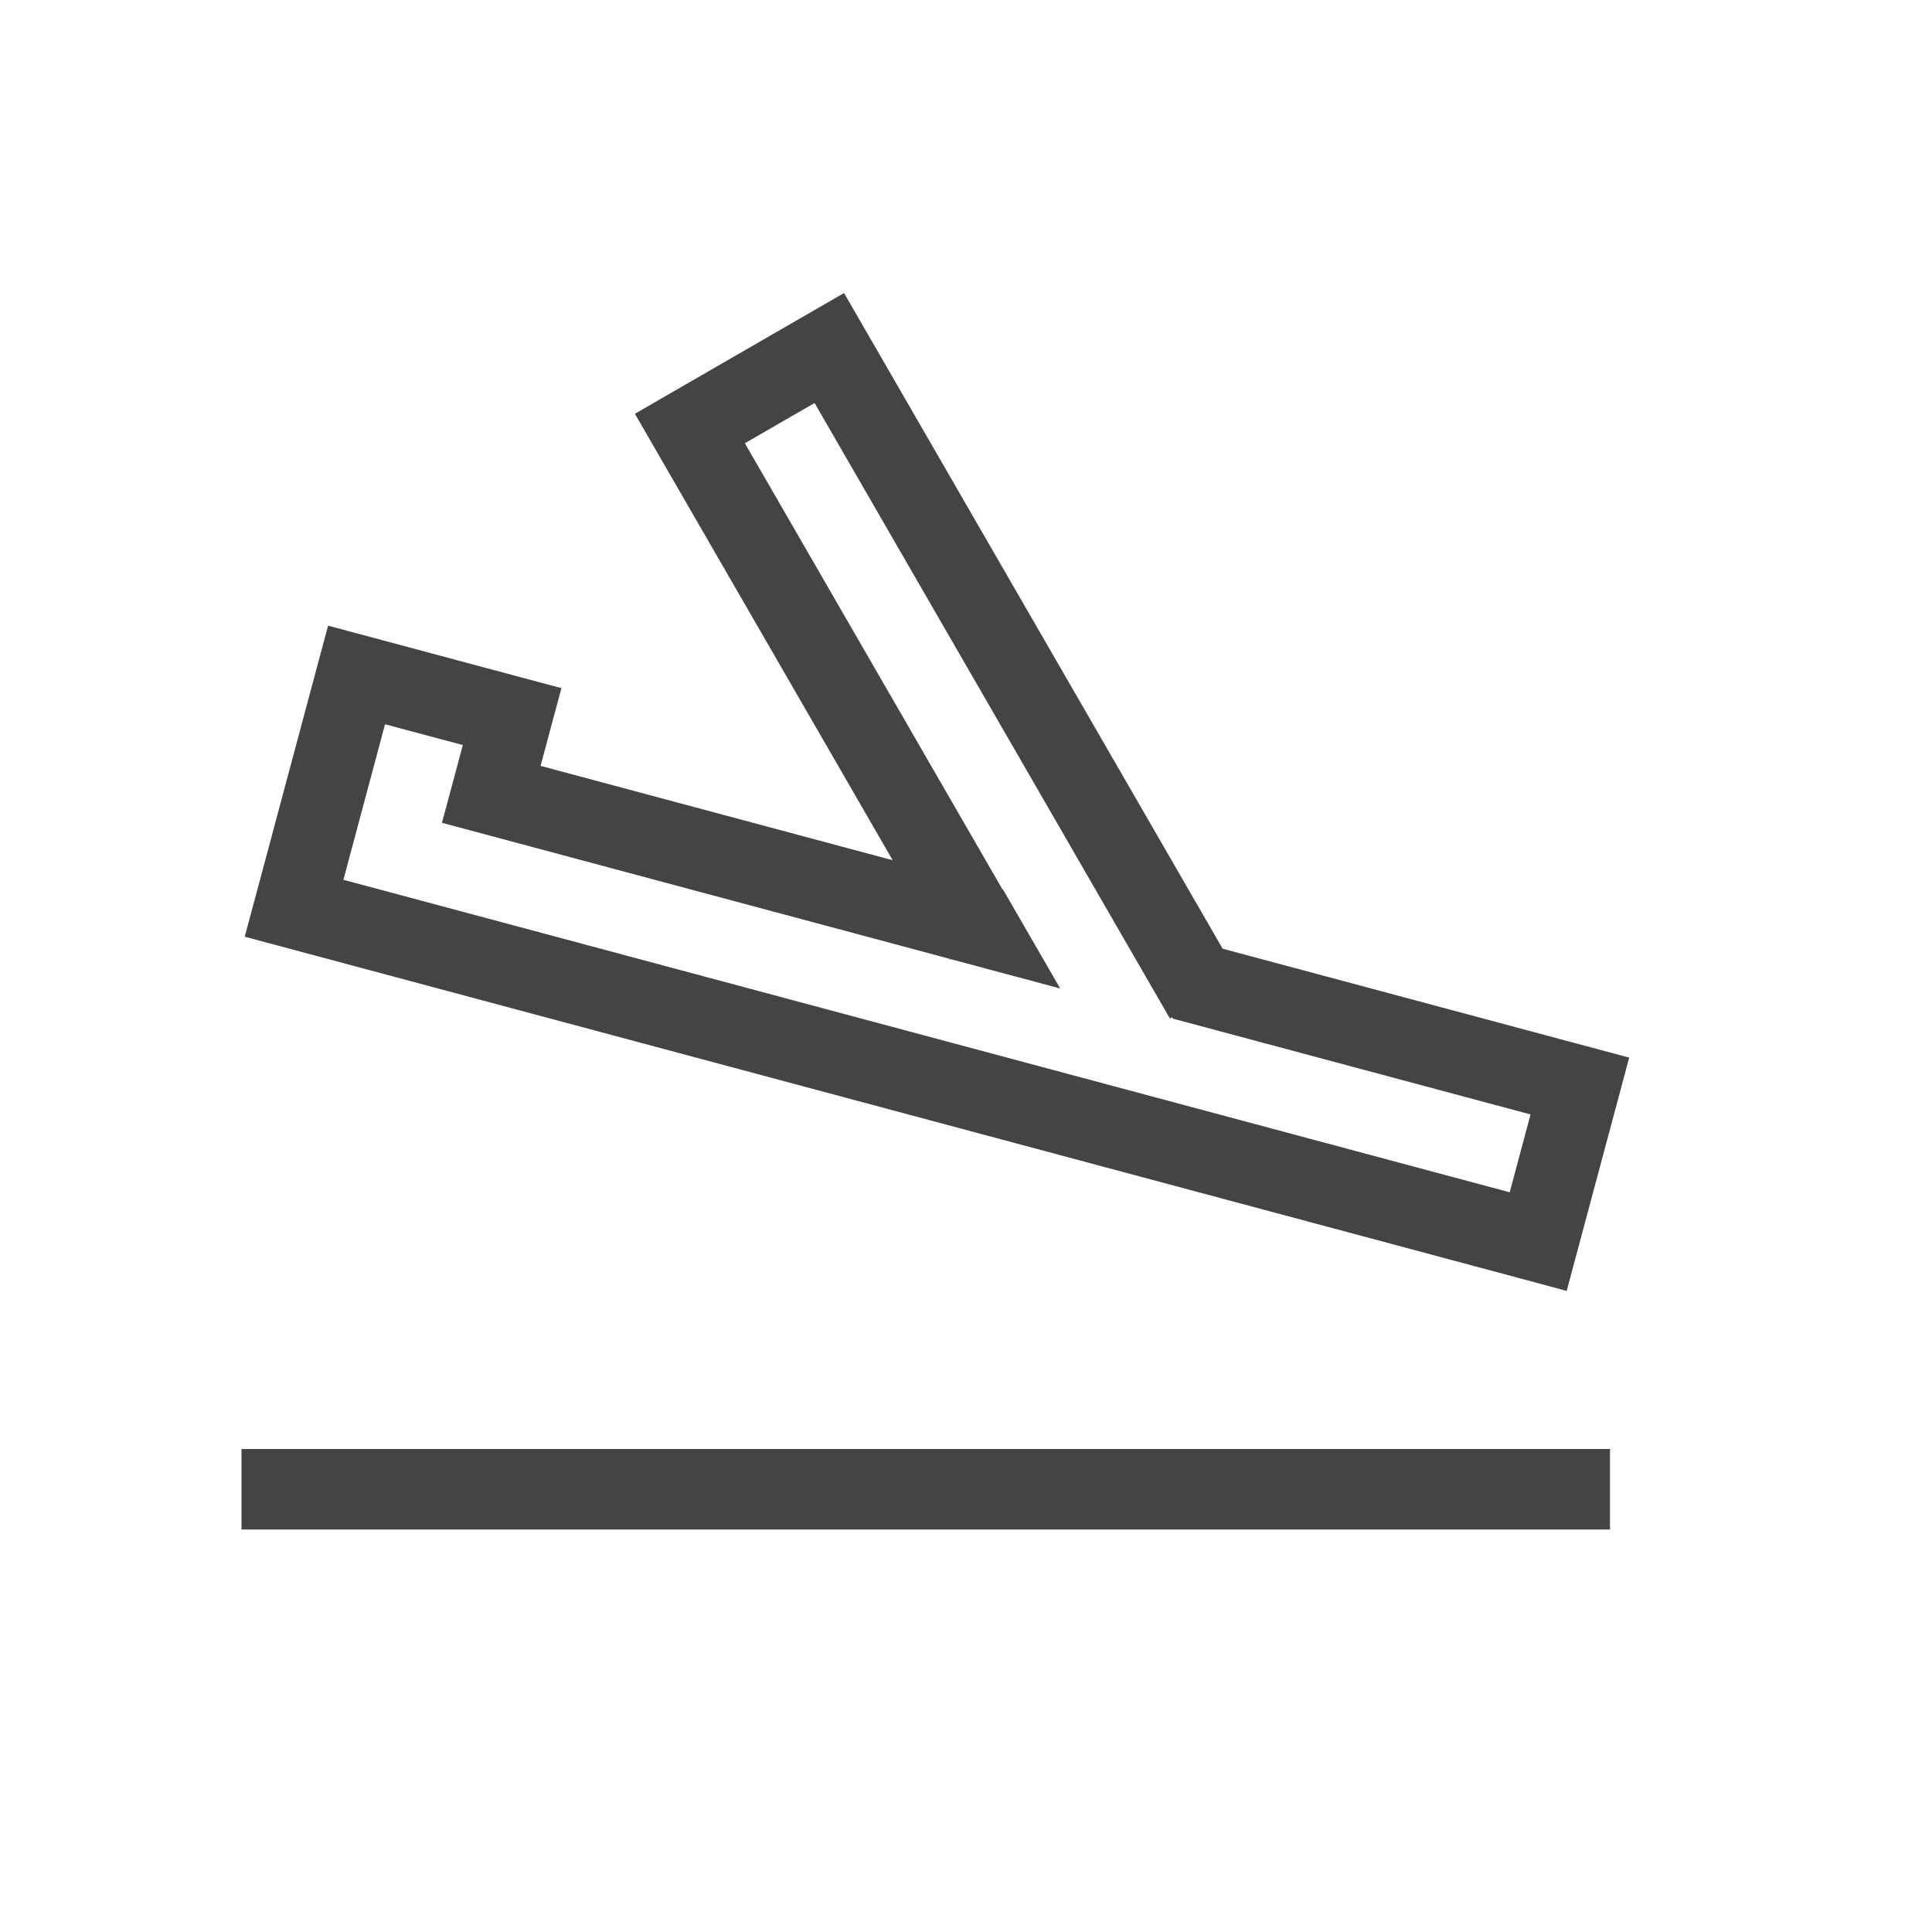 <?xml version="1.0" standalone="no"?><!DOCTYPE svg PUBLIC "-//W3C//DTD SVG 1.1//EN" "http://www.w3.org/Graphics/SVG/1.1/DTD/svg11.dtd"><svg t="1528757058146" class="icon" style="" viewBox="0 0 1024 1024" version="1.1" xmlns="http://www.w3.org/2000/svg" p-id="6830" xmlns:xlink="http://www.w3.org/1999/xlink" width="200" height="200"><defs><style type="text/css"></style></defs><path d="M354.987 208.64l-18.475 10.667 136.619 236.629-186.624-50.005 11.051-41.216-41.216-11.008-16.555 61.781-5.547 20.608 269.099 72.107 0.171 0.384 0.384-0.213 58.027 15.531-30.208-52.267-0.299-0.085-136.619-236.629 36.949-21.333 188.331 326.229 1.152-0.683 0.427 0.768 189.568 50.773-11.051 41.259-618.155-165.632 22.059-82.432 41.216 11.008 11.051-41.173-82.432-22.101-5.547 20.608-33.109 123.648-5.547 20.608 680.064 182.187 20.608 5.547 27.605-103.04 5.504-20.608-215.467-57.728-189.995-329.045-10.667-18.475L354.987 208.64zM853.333 810.667H128v-42.667h725.333v42.667z" fill="#444444" p-id="6831"></path></svg>